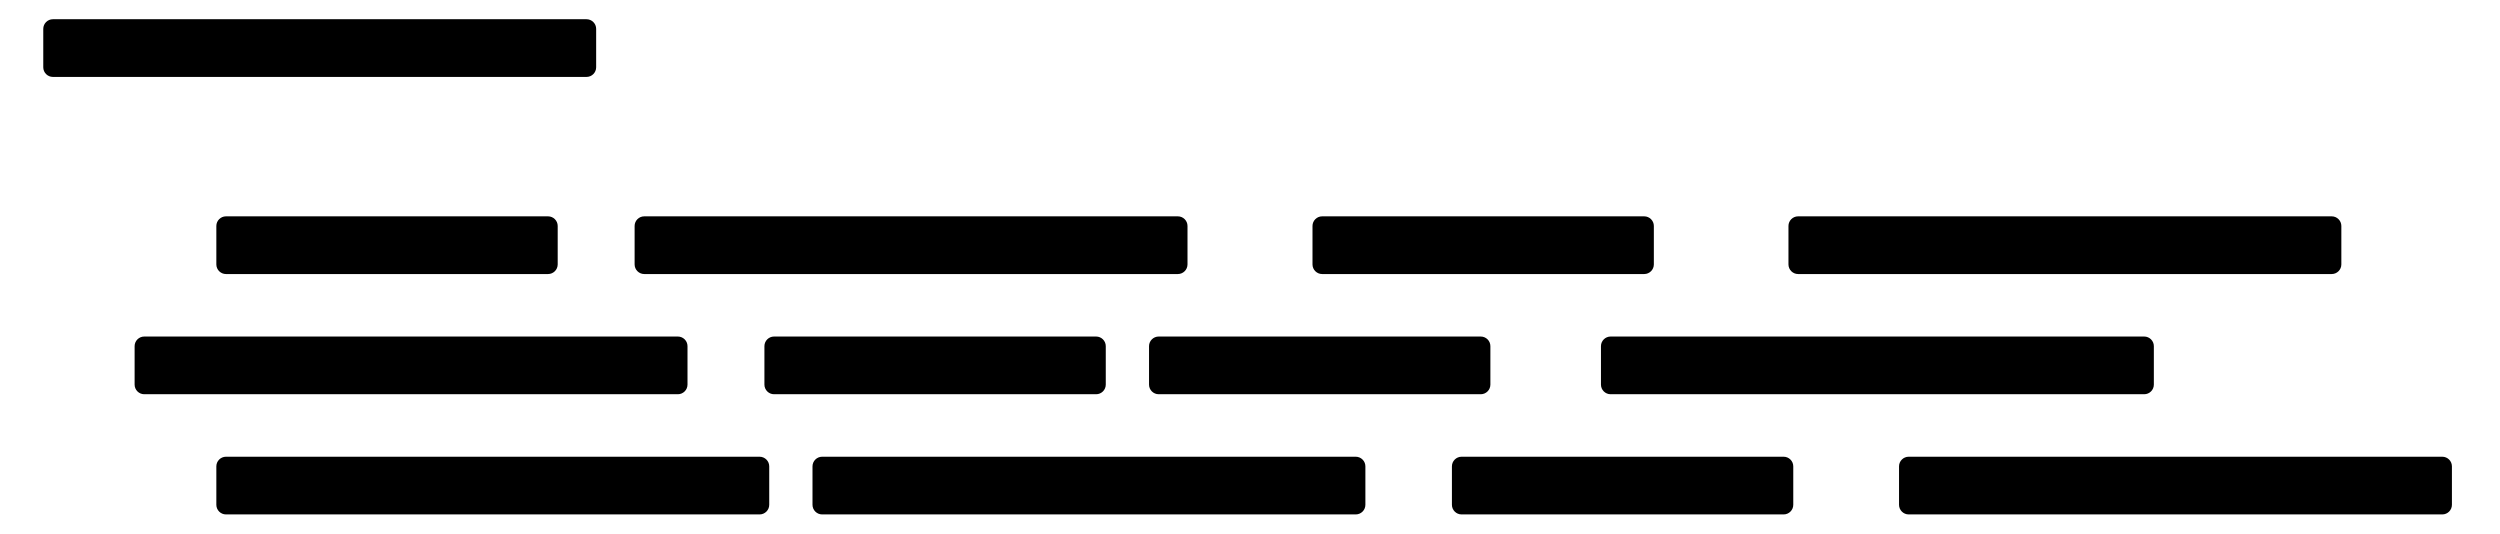 <?xml version="1.0" encoding="utf-8"?>
<!-- Generator: Adobe Illustrator 22.1.0, SVG Export Plug-In . SVG Version: 6.00 Build 0)  -->
<svg version="1.1" id="Layer_1" xmlns="http://www.w3.org/2000/svg" xmlns:xlink="http://www.w3.org/1999/xlink" x="0px" y="0px"
	 viewBox="0 0 520 111" style="enable-background:new 0 0 520 111;" xml:space="preserve">
<path d="M122,16H11c-1.1,0-2-0.9-2-2V6c0-1.1,0.9-2,2-2h111c1.1,0,2,0.9,2,2v8C124,15.1,123.1,16,122,16z"/>
<path d="M245,57H134c-1.1,0-2-0.9-2-2v-8c0-1.1,0.9-2,2-2h111c1.1,0,2,0.9,2,2v8C247,56.1,246.1,57,245,57z"/>
<path d="M485,57H374c-1.1,0-2-0.9-2-2v-8c0-1.1,0.9-2,2-2h111c1.1,0,2,0.9,2,2v8C487,56.1,486.1,57,485,57z"/>
<path d="M342,57h-67c-1.1,0-2-0.9-2-2v-8c0-1.1,0.9-2,2-2h67c1.1,0,2,0.9,2,2v8C344,56.1,343.1,57,342,57z"/>
<path d="M114,57H47c-1.1,0-2-0.9-2-2v-8c0-1.1,0.9-2,2-2h67c1.1,0,2,0.9,2,2v8C116,56.1,115.1,57,114,57z"/>
<path d="M446,82H335c-1.1,0-2-0.9-2-2v-8c0-1.1,0.9-2,2-2h111c1.1,0,2,0.9,2,2v8C448,81.1,447.1,82,446,82z"/>
<path d="M141,82H30c-1.1,0-2-0.9-2-2v-8c0-1.1,0.9-2,2-2h111c1.1,0,2,0.9,2,2v8C143,81.1,142.1,82,141,82z"/>
<path d="M228,82h-67c-1.1,0-2-0.9-2-2v-8c0-1.1,0.9-2,2-2h67c1.1,0,2,0.9,2,2v8C230,81.1,229.1,82,228,82z"/>
<path d="M308,82h-67c-1.1,0-2-0.9-2-2v-8c0-1.1,0.9-2,2-2h67c1.1,0,2,0.9,2,2v8C310,81.1,309.1,82,308,82z"/>
<path d="M158,107H47c-1.1,0-2-0.9-2-2v-8c0-1.1,0.9-2,2-2h111c1.1,0,2,0.9,2,2v8C160,106.1,159.1,107,158,107z"/>
<path d="M282,107H171c-1.1,0-2-0.9-2-2v-8c0-1.1,0.9-2,2-2h111c1.1,0,2,0.9,2,2v8C284,106.1,283.1,107,282,107z"/>
<path d="M508,107H397c-1.1,0-2-0.9-2-2v-8c0-1.1,0.9-2,2-2h111c1.1,0,2,0.9,2,2v8C510,106.1,509.1,107,508,107z"/>
<path d="M371,107h-67c-1.1,0-2-0.9-2-2v-8c0-1.1,0.9-2,2-2h67c1.1,0,2,0.9,2,2v8C373,106.1,372.1,107,371,107z"/>
</svg>

